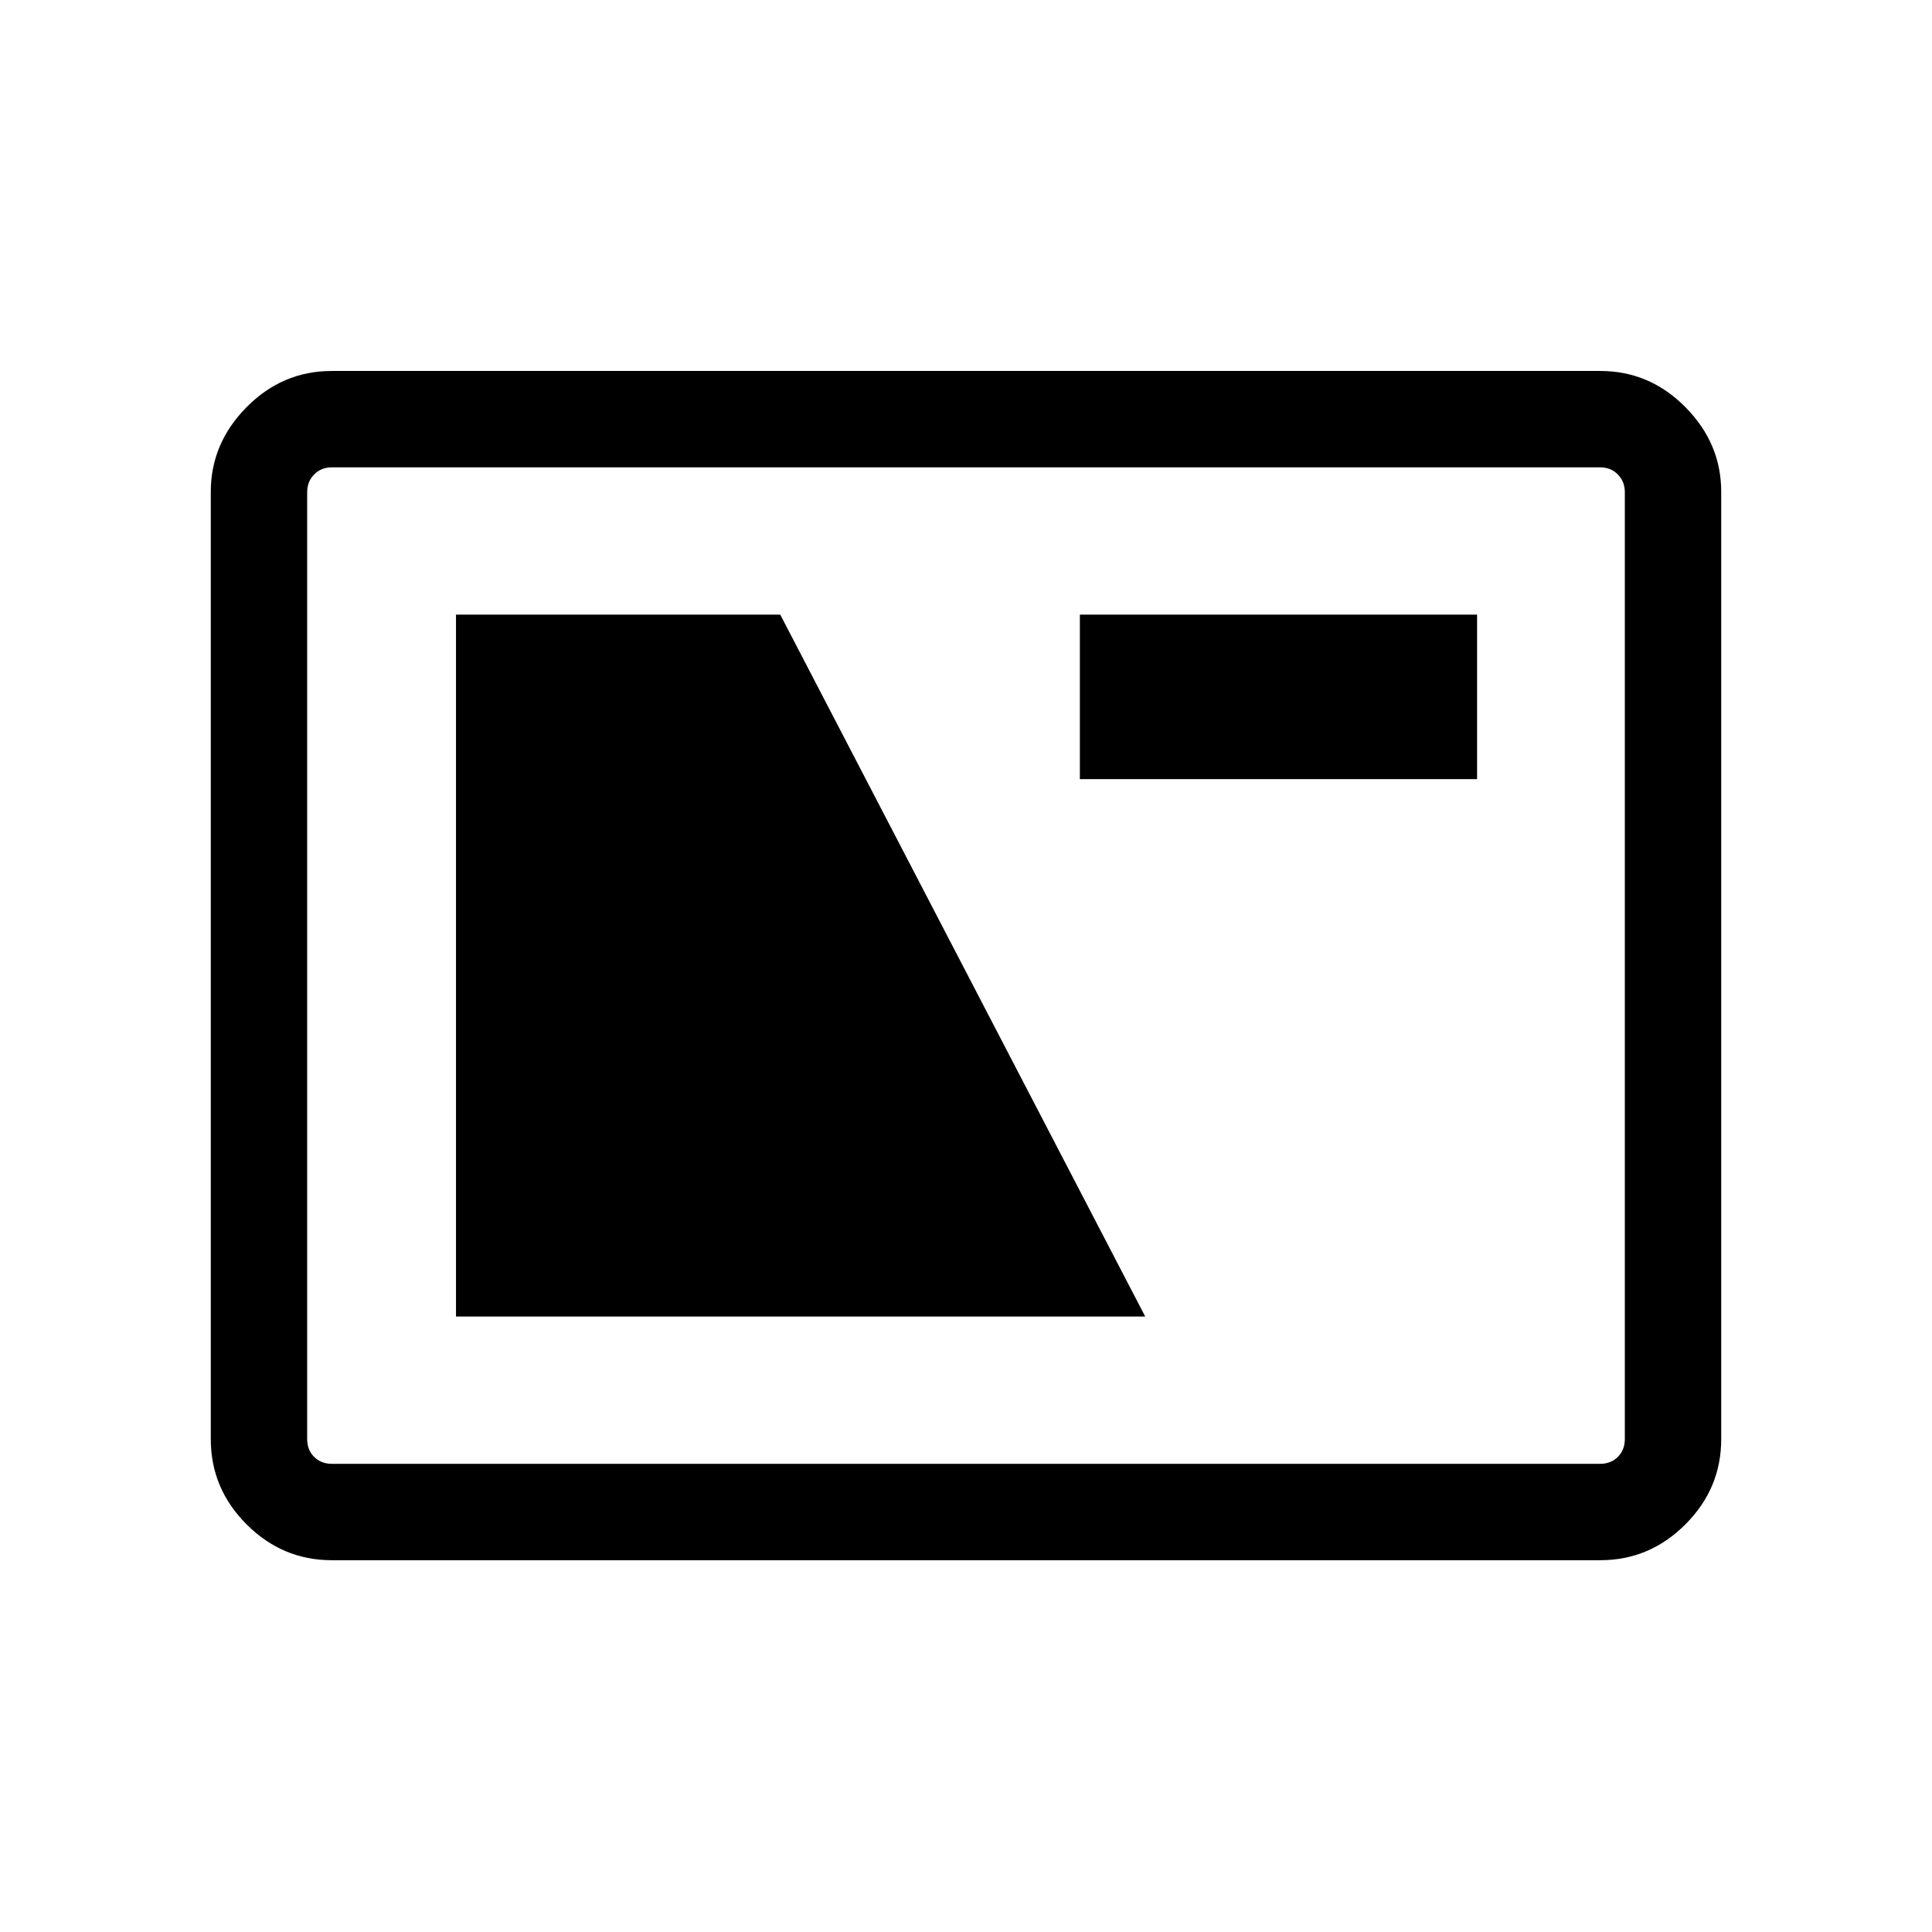 <svg xmlns="http://www.w3.org/2000/svg" height="40" viewBox="0 -960 960 960" width="40"><path d="M164.85-184.74q-24.52 0-42.31-17.8-17.8-17.79-17.8-42.36v-470.69q0-24.14 17.8-42.11 17.79-17.97 42.31-17.97h630.3q24.52 0 42.31 17.97 17.8 17.97 17.8 42.11v470.69q0 24.57-17.8 42.36-17.79 17.8-42.31 17.8h-630.3Zm.09-47.89h630.12q5.39 0 8.85-3.46t3.46-8.85v-470.53q0-5.2-3.46-8.75-3.46-3.56-8.85-3.56H164.94q-5.39 0-8.85 3.56-3.46 3.55-3.46 8.75v470.53q0 5.39 3.46 8.85t8.85 3.46Zm61.64-73.18h342.48L387.7-654.6H226.58v348.79Zm310-267.04h197.37v-81.75H536.58v81.75ZM152.63-232.63v-495.15 495.15Z"/></svg>